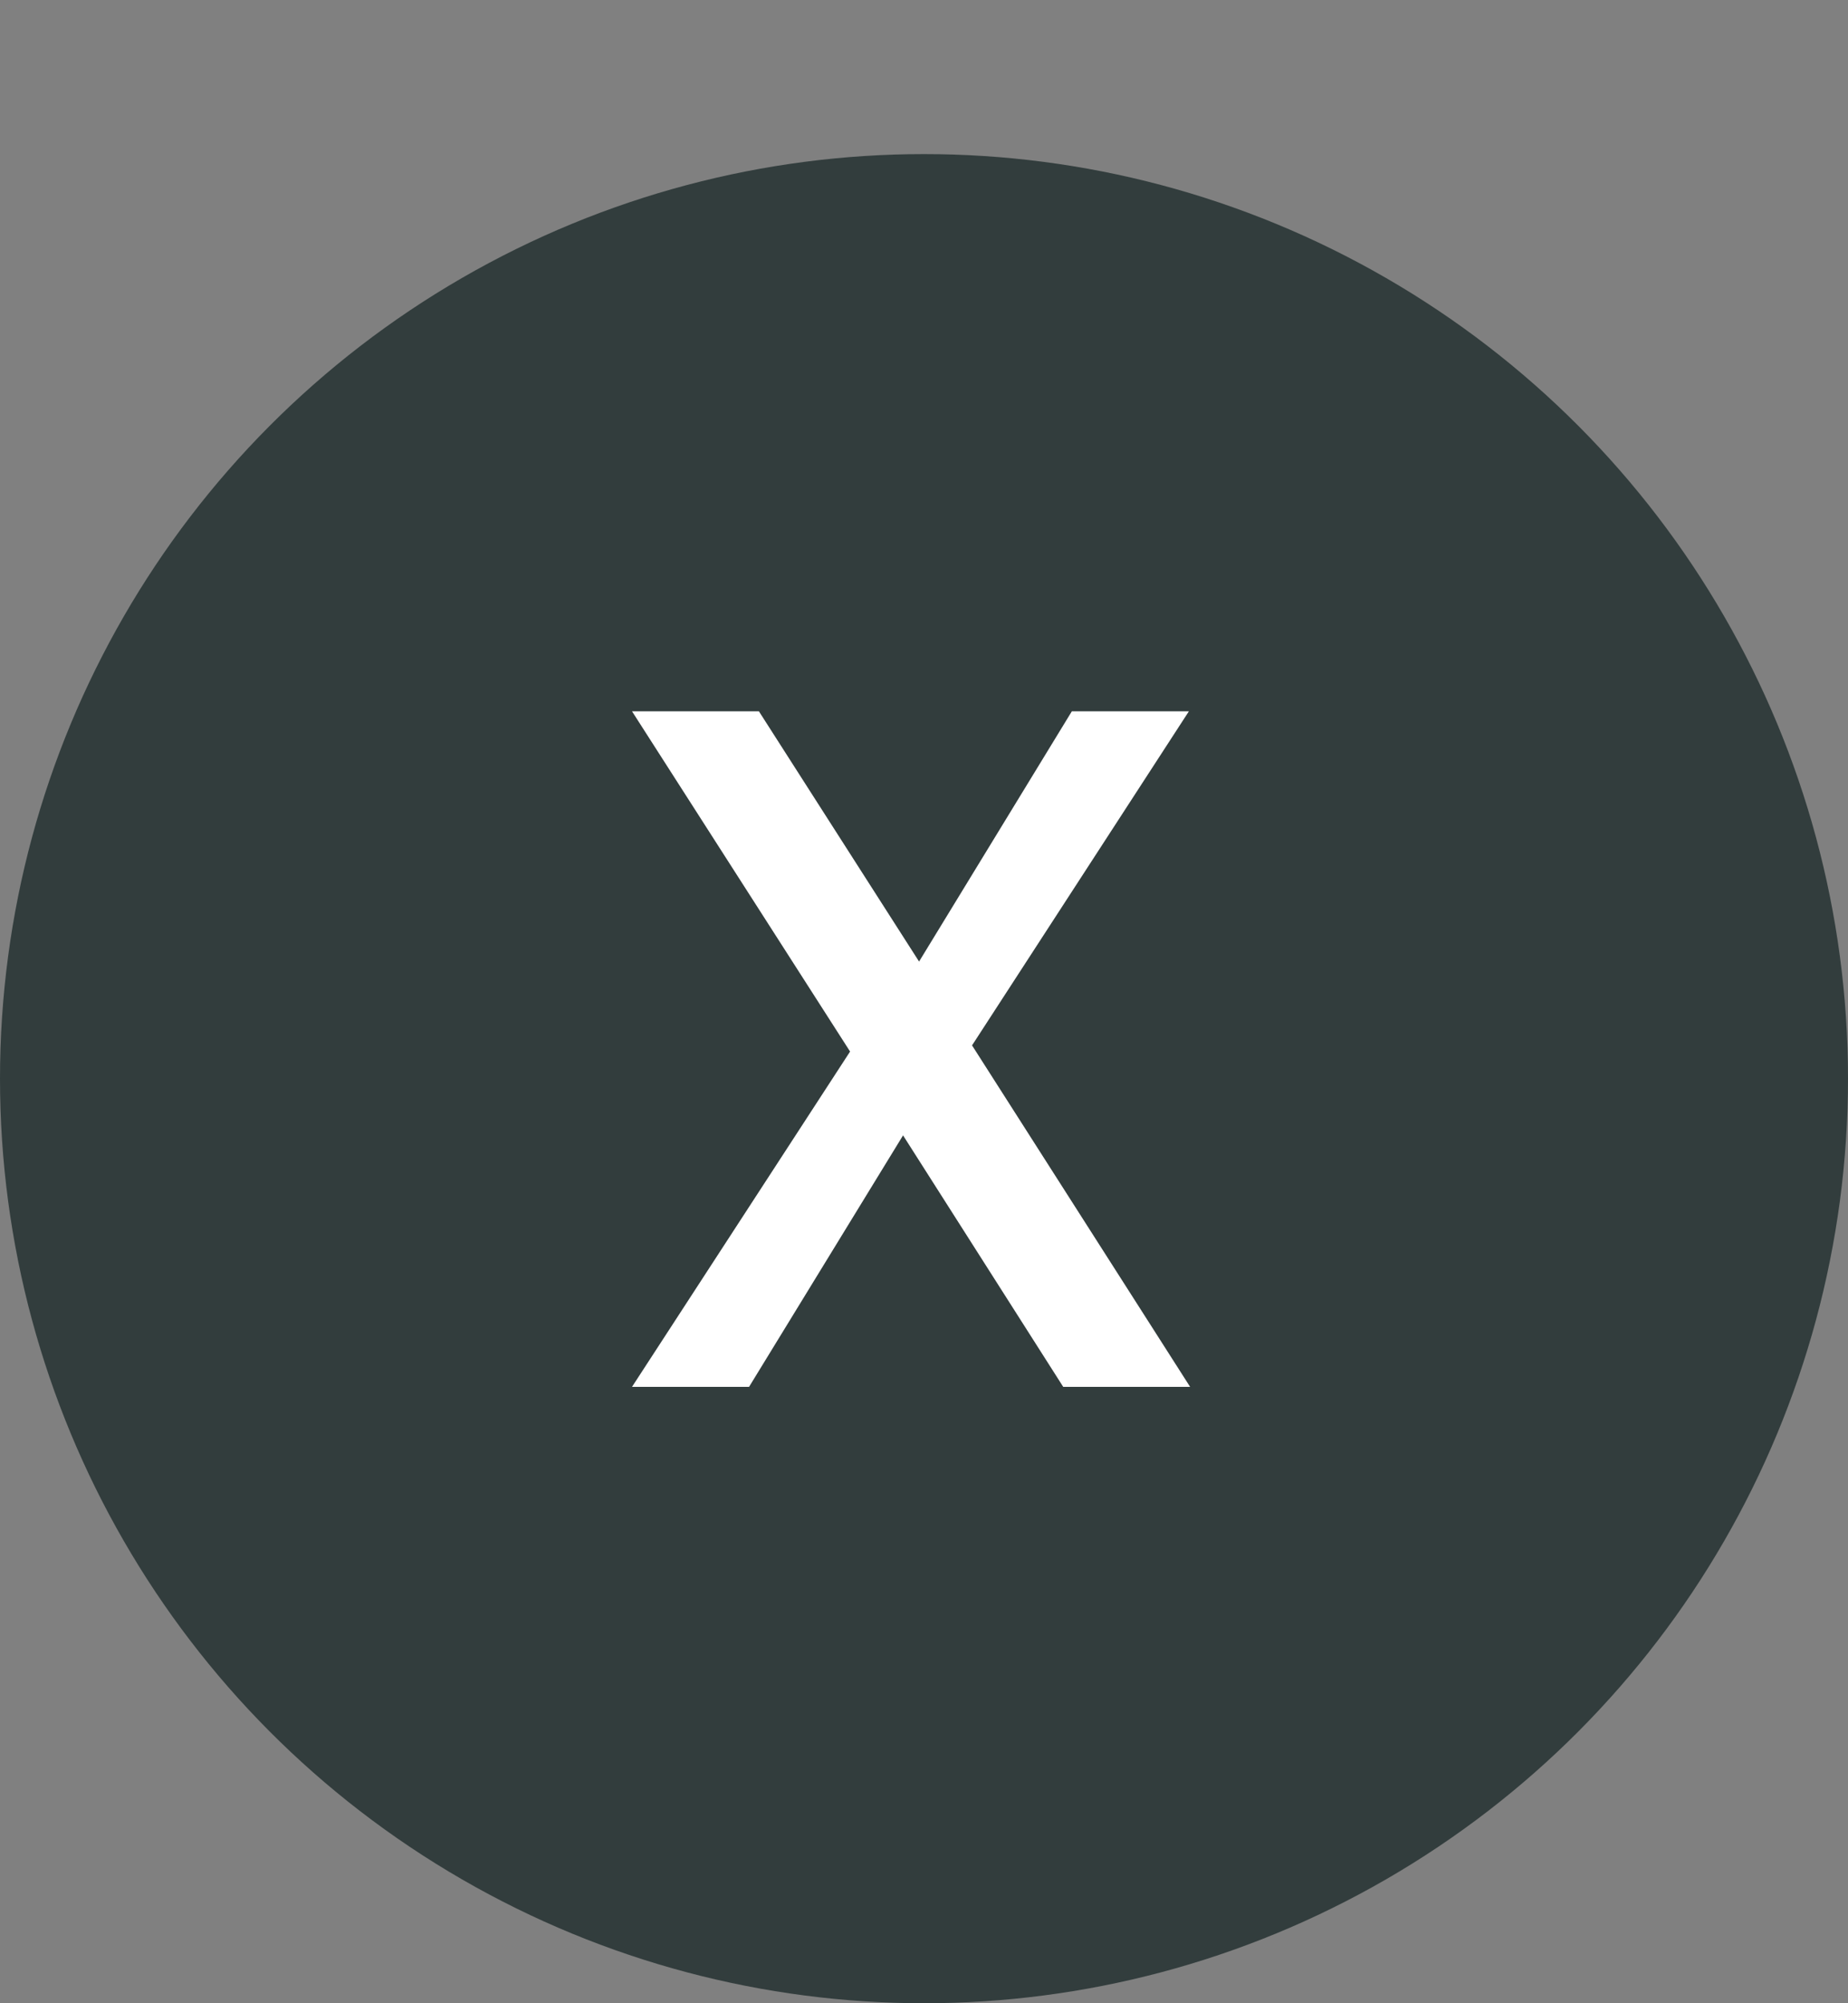 <svg width="24" height="26" viewBox="0 0 24 26" fill="none" xmlns="http://www.w3.org/2000/svg">
<rect x="0" y="0" width="24" height="26" fill="#808080" stroke="none"/>
<circle cx="12" cy="14" r="12" fill="#323D3D"/>
<path d="M13.808 18L11.728 14.736L9.728 18H8.208L11.04 13.648L8.208 9.232H9.856L11.936 12.48L13.92 9.232H15.44L12.624 13.568L15.456 18H13.808Z" fill="white"/>
</svg>
